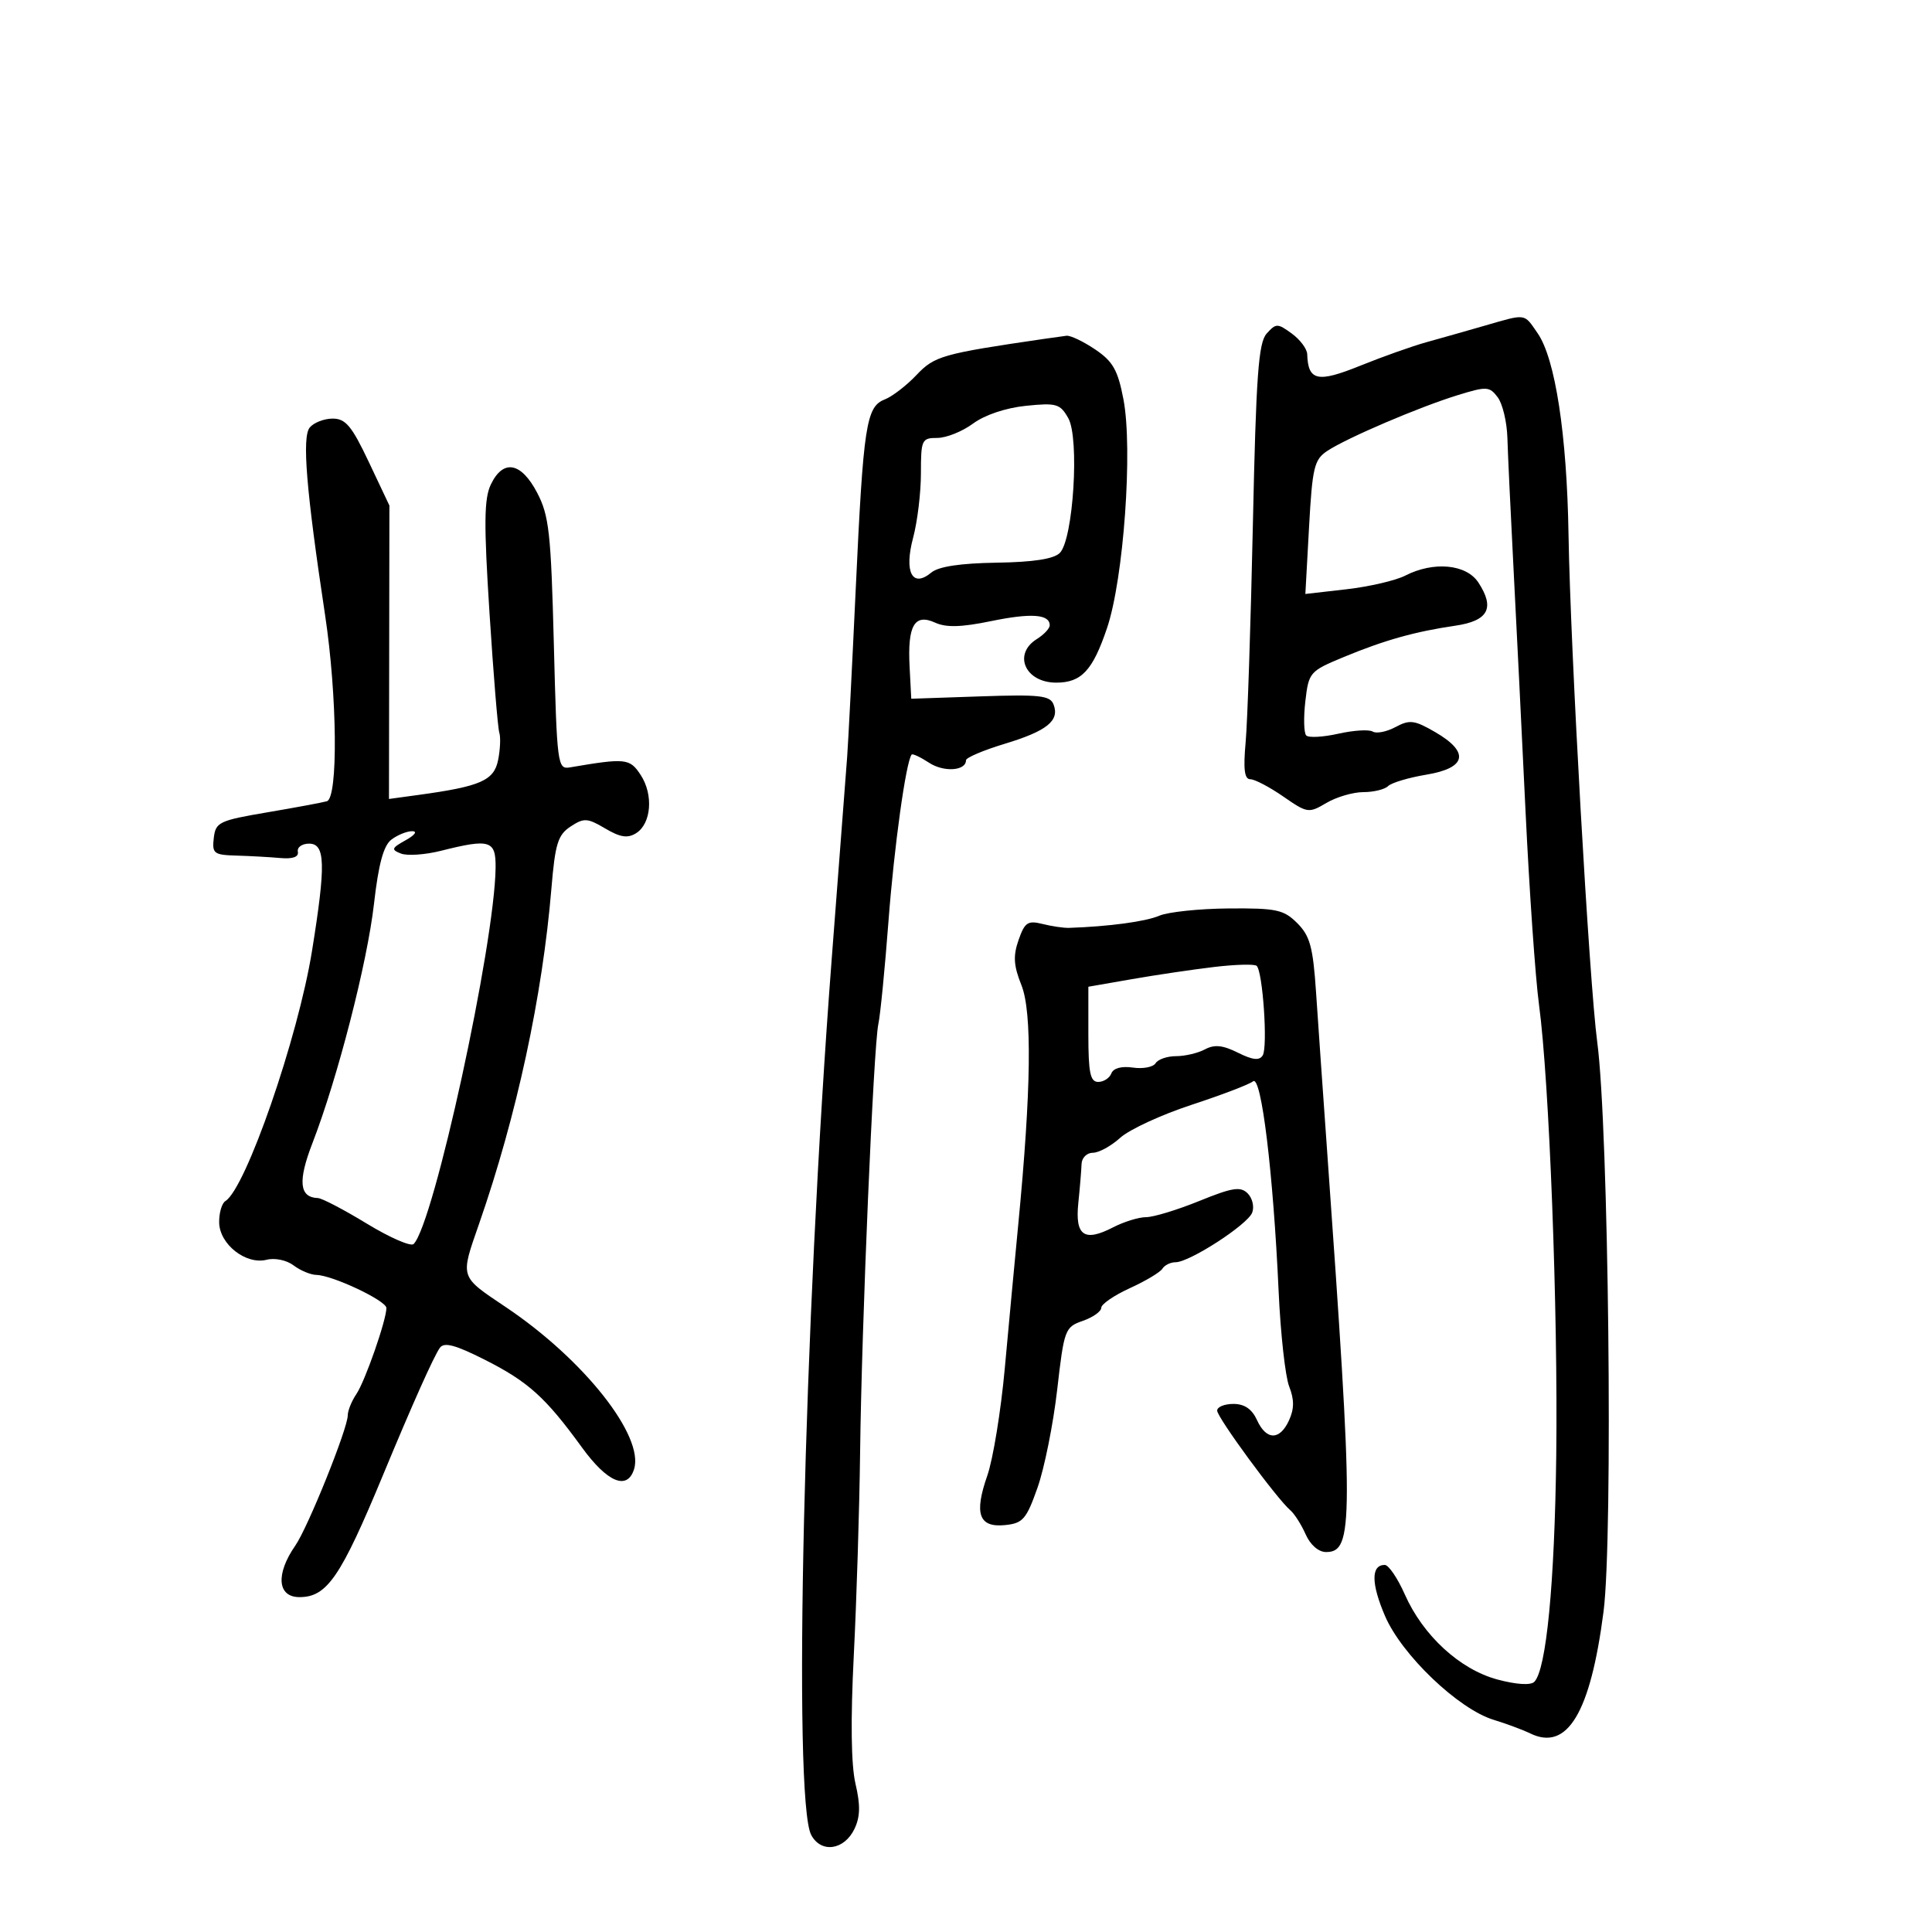 <svg xmlns="http://www.w3.org/2000/svg" width="300" height="300" viewBox="0 0 300 300" version="1.1">
	<path d="M 230.500 50.583 C 227.750 51.378, 223.700 52.526, 221.500 53.136 C 219.300 53.745, 214.652 55.397, 211.172 56.805 C 204.594 59.467, 203.113 59.141, 202.984 55 C 202.958 54.175, 201.879 52.731, 200.586 51.792 C 198.368 50.181, 198.147 50.181, 196.691 51.792 C 195.409 53.210, 195.045 58.258, 194.545 81.500 C 194.214 96.900, 193.709 112.087, 193.422 115.250 C 193.041 119.452, 193.236 121, 194.147 121 C 194.832 121, 197.132 122.206, 199.258 123.679 C 203.004 126.275, 203.212 126.306, 205.966 124.679 C 207.530 123.756, 210.112 123, 211.704 123 C 213.297 123, 215.027 122.577, 215.550 122.060 C 216.072 121.543, 218.750 120.745, 221.500 120.287 C 227.738 119.247, 228.237 116.800, 222.848 113.675 C 219.635 111.812, 218.895 111.718, 216.693 112.897 C 215.317 113.633, 213.727 113.949, 213.159 113.599 C 212.592 113.248, 210.187 113.397, 207.814 113.930 C 205.441 114.464, 203.198 114.585, 202.830 114.200 C 202.461 113.815, 202.400 111.424, 202.694 108.886 C 203.216 104.389, 203.366 104.216, 208.666 102.020 C 214.982 99.402, 219.715 98.073, 225.989 97.156 C 231.106 96.408, 232.163 94.424, 229.560 90.451 C 227.690 87.598, 222.617 87.121, 218.200 89.383 C 216.715 90.144, 212.619 91.096, 209.098 91.499 L 202.696 92.232 203.267 81.876 C 203.780 72.570, 204.067 71.368, 206.094 70.022 C 209.119 68.013, 220.348 63.210, 226.342 61.362 C 230.851 59.971, 231.278 59.993, 232.560 61.684 C 233.317 62.683, 233.996 65.525, 234.068 68 C 234.140 70.475, 234.562 79.475, 235.005 88 C 235.448 96.525, 236.295 113.625, 236.886 126 C 237.477 138.375, 238.417 151.875, 238.976 156 C 240.569 167.772, 241.936 203.505, 241.653 226 C 241.402 245.969, 240.110 259.290, 238.243 261.157 C 237.681 261.719, 235.453 261.579, 232.532 260.797 C 226.695 259.236, 220.969 253.978, 218.139 247.582 C 217.024 245.062, 215.623 243, 215.025 243 C 212.880 243, 212.898 245.892, 215.074 250.951 C 217.670 256.984, 226.466 265.386, 231.929 267.051 C 233.893 267.650, 236.453 268.602, 237.619 269.168 C 243.370 271.962, 246.960 265.993, 248.997 250.249 C 250.493 238.694, 249.788 175.025, 248.019 161.821 C 246.776 152.548, 243.850 100.819, 243.559 83 C 243.307 67.470, 241.502 55.707, 238.766 51.750 C 236.596 48.613, 237.085 48.682, 230.500 50.583 M 162 52.639 C 146.308 54.937, 145.108 55.278, 142.312 58.232 C 140.765 59.865, 138.551 61.571, 137.391 62.022 C 134.496 63.149, 134.067 65.946, 132.875 91.500 C 132.311 103.600, 131.713 115.300, 131.548 117.500 C 131.382 119.700, 130.299 133.875, 129.140 149 C 124.807 205.569, 123.080 279.545, 125.968 284.940 C 127.505 287.812, 131.100 287.297, 132.686 283.979 C 133.577 282.112, 133.617 280.293, 132.840 276.979 C 132.156 274.060, 132.065 267.101, 132.578 257 C 133.010 248.475, 133.451 234.300, 133.557 225.500 C 133.793 205.801, 135.643 162.403, 136.392 159 C 136.694 157.625, 137.402 150.439, 137.964 143.031 C 138.841 131.470, 140.677 118.261, 141.560 117.170 C 141.706 116.989, 142.927 117.561, 144.272 118.443 C 146.558 119.940, 150 119.705, 150 118.051 C 150 117.647, 152.705 116.498, 156.012 115.496 C 162.569 113.511, 164.562 111.908, 163.598 109.396 C 163.061 107.997, 161.454 107.818, 152.236 108.133 L 141.500 108.500 141.240 103.500 C 140.908 97.116, 142.007 95.227, 145.205 96.683 C 146.917 97.464, 149.267 97.400, 153.883 96.449 C 160.125 95.162, 163 95.367, 163 97.099 C 163 97.585, 162.100 98.545, 161 99.232 C 157.234 101.584, 159.198 106, 164.009 106 C 167.929 106, 169.681 104.114, 171.908 97.500 C 174.485 89.845, 175.925 69.716, 174.447 62.004 C 173.576 57.456, 172.817 56.119, 170.049 54.254 C 168.209 53.014, 166.208 52.061, 165.602 52.136 C 164.996 52.211, 163.375 52.437, 162 52.639 M 159.303 63.015 C 156.183 63.333, 152.902 64.436, 151.093 65.773 C 149.437 66.998, 146.938 68, 145.540 68 C 143.129 68, 143 68.278, 143 73.486 C 143 76.503, 142.457 81, 141.794 83.480 C 140.359 88.845, 141.662 91.355, 144.611 88.908 C 145.741 87.970, 149.123 87.458, 154.745 87.373 C 160.454 87.287, 163.631 86.798, 164.567 85.861 C 166.661 83.768, 167.648 68.063, 165.883 64.934 C 164.621 62.698, 164.046 62.530, 159.303 63.015 M 48.099 66.381 C 46.873 67.858, 47.544 76.065, 50.478 95.500 C 52.371 108.036, 52.520 123.913, 50.750 124.421 C 50.063 124.619, 45.900 125.392, 41.500 126.140 C 34.019 127.412, 33.480 127.670, 33.196 130.123 C 32.916 132.532, 33.202 132.755, 36.696 132.855 C 38.788 132.915, 41.850 133.084, 43.500 133.232 C 45.473 133.408, 46.414 133.072, 46.250 132.250 C 46.112 131.563, 46.900 131, 48 131 C 50.523 131, 50.611 134.225, 48.452 147.639 C 46.282 161.124, 38.176 184.537, 34.997 186.502 C 34.449 186.841, 34.014 188.329, 34.031 189.809 C 34.071 193.195, 38.170 196.425, 41.400 195.615 C 42.683 195.292, 44.511 195.674, 45.588 196.490 C 46.640 197.285, 48.230 197.951, 49.123 197.968 C 51.636 198.017, 60 201.970, 60 203.109 C 60 204.985, 56.687 214.480, 55.337 216.473 C 54.601 217.557, 54 219.043, 54 219.773 C 54 221.816, 47.811 237.185, 45.855 240 C 42.778 244.429, 43.065 248, 46.500 248 C 50.782 248, 52.899 244.904, 59.493 229 C 64.045 218.021, 67.381 210.558, 68.306 209.283 C 68.970 208.369, 70.701 208.830, 75.279 211.141 C 82.017 214.542, 84.712 216.974, 90.358 224.750 C 94.303 230.183, 97.395 231.480, 98.454 228.146 C 100.080 223.021, 90.678 211.118, 78.591 203 C 71.307 198.108, 71.440 198.521, 74.403 190 C 80.241 173.209, 84.226 154.724, 85.626 137.935 C 86.204 131.004, 86.629 129.634, 88.603 128.340 C 90.684 126.977, 91.202 127.006, 93.977 128.646 C 96.316 130.027, 97.459 130.202, 98.774 129.379 C 101.137 127.899, 101.492 123.400, 99.486 120.339 C 97.791 117.751, 97.167 117.684, 88.500 119.160 C 86.571 119.488, 86.482 118.812, 86 100 C 85.557 82.719, 85.261 80.045, 83.402 76.500 C 80.909 71.747, 78.124 71.254, 76.218 75.231 C 75.162 77.435, 75.122 81.287, 76.013 95.231 C 76.620 104.729, 77.303 113.067, 77.531 113.761 C 77.759 114.454, 77.677 116.365, 77.349 118.006 C 76.709 121.206, 74.637 122.114, 64.949 123.440 L 60.399 124.063 60.433 101.281 L 60.467 78.500 57.275 71.750 C 54.630 66.156, 53.669 65, 51.664 65 C 50.334 65, 48.729 65.621, 48.099 66.381 M 60.779 130.371 C 59.552 131.303, 58.776 134.164, 58.074 140.336 C 57.037 149.467, 52.420 167.419, 48.517 177.500 C 46.223 183.424, 46.476 185.945, 49.372 186.035 C 49.993 186.055, 53.413 187.844, 56.973 190.012 C 60.534 192.180, 63.798 193.602, 64.228 193.172 C 67.363 190.037, 76.815 146.650, 76.956 134.750 C 77.006 130.476, 76.093 130.192, 68.461 132.114 C 66.028 132.727, 63.241 132.919, 62.268 132.542 C 60.703 131.934, 60.788 131.695, 63 130.463 C 64.430 129.667, 64.858 129.069, 64 129.067 C 63.175 129.065, 61.726 129.652, 60.779 130.371 M 180 142.198 C 177.888 143.104, 172.166 143.872, 166 144.079 C 165.175 144.106, 163.321 143.834, 161.880 143.473 C 159.595 142.901, 159.119 143.220, 158.161 145.967 C 157.297 148.448, 157.392 149.938, 158.608 152.978 C 160.282 157.162, 160.125 169.293, 158.127 190 C 157.570 195.775, 156.622 205.900, 156.020 212.500 C 155.419 219.100, 154.199 226.583, 153.309 229.128 C 151.228 235.086, 151.999 237.228, 156.077 236.814 C 158.834 236.534, 159.376 235.907, 161.107 231 C 162.174 227.975, 163.547 221.135, 164.159 215.801 C 165.234 206.425, 165.367 206.068, 168.135 205.103 C 169.711 204.553, 171 203.642, 171 203.077 C 171 202.512, 172.998 201.140, 175.439 200.028 C 177.881 198.915, 180.158 197.554, 180.498 197.003 C 180.839 196.451, 181.760 196, 182.544 196 C 184.716 196, 193.721 190.168, 194.440 188.296 C 194.788 187.388, 194.473 186.044, 193.739 185.310 C 192.626 184.198, 191.377 184.393, 186.222 186.488 C 182.822 187.870, 179.108 189, 177.970 189 C 176.832 189, 174.532 189.708, 172.860 190.572 C 168.355 192.902, 166.912 191.892, 167.442 186.781 C 167.686 184.426, 167.911 181.713, 167.943 180.750 C 167.974 179.787, 168.763 179, 169.695 179 C 170.628 179, 172.540 177.955, 173.945 176.677 C 175.350 175.400, 180.325 173.100, 185 171.566 C 189.675 170.033, 193.986 168.386, 194.580 167.908 C 195.857 166.878, 197.709 182.105, 198.544 200.500 C 198.843 207.100, 199.581 213.758, 200.184 215.295 C 200.983 217.333, 200.977 218.755, 200.161 220.545 C 198.725 223.697, 196.630 223.678, 195.182 220.500 C 194.405 218.796, 193.241 218, 191.521 218 C 190.135 218, 189 218.466, 189 219.036 C 189 220.105, 198.260 232.721, 200.350 234.500 C 200.996 235.050, 202.072 236.738, 202.741 238.250 C 203.469 239.897, 204.741 241, 205.911 241 C 210.193 241, 210.201 236.566, 206.023 178 C 205.415 169.475, 204.665 158.721, 204.357 154.102 C 203.886 147.055, 203.418 145.327, 201.443 143.352 C 199.339 141.248, 198.218 141.007, 190.795 141.063 C 186.233 141.098, 181.375 141.609, 180 142.198 M 188.500 150.154 C 185.200 150.546, 179.463 151.396, 175.750 152.044 L 169 153.221 169 160.610 C 169 166.580, 169.294 168, 170.531 168 C 171.374 168, 172.291 167.405, 172.570 166.679 C 172.883 165.862, 174.161 165.517, 175.920 165.775 C 177.484 166.004, 179.068 165.699, 179.441 165.096 C 179.813 164.493, 181.246 164, 182.625 164 C 184.003 164, 186.018 163.525, 187.103 162.945 C 188.576 162.156, 189.867 162.286, 192.219 163.459 C 194.518 164.606, 195.556 164.719, 196.075 163.879 C 196.884 162.570, 196.079 150.777, 195.126 149.970 C 194.782 149.679, 191.800 149.761, 188.500 150.154" stroke="none" fill="black" fill-rule="evenodd"/>
</svg>